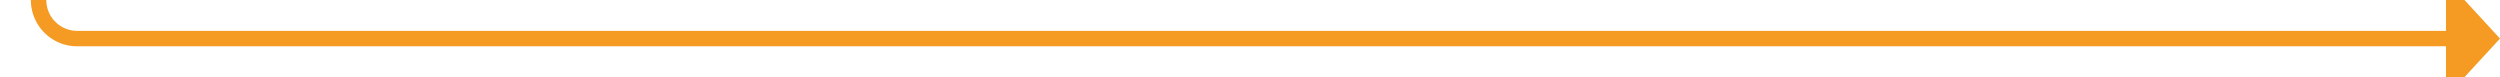 ﻿<?xml version="1.0" encoding="utf-8"?>
<svg version="1.1" xmlns:xlink="http://www.w3.org/1999/xlink" width="324px" height="10px" preserveAspectRatio="xMinYMid meet" viewBox="693 3393  324 8" xmlns="http://www.w3.org/2000/svg">
  <path d="M 698 3328  L 698 3392  A 5 5 0 0 0 703 3397 L 1011 3397  " stroke-width="2" stroke="#f59a23" fill="none" />
  <path d="M 1010 3404.6  L 1017 3397  L 1010 3389.4  L 1010 3404.6  Z " fill-rule="nonzero" fill="#f59a23" stroke="none" />
</svg>